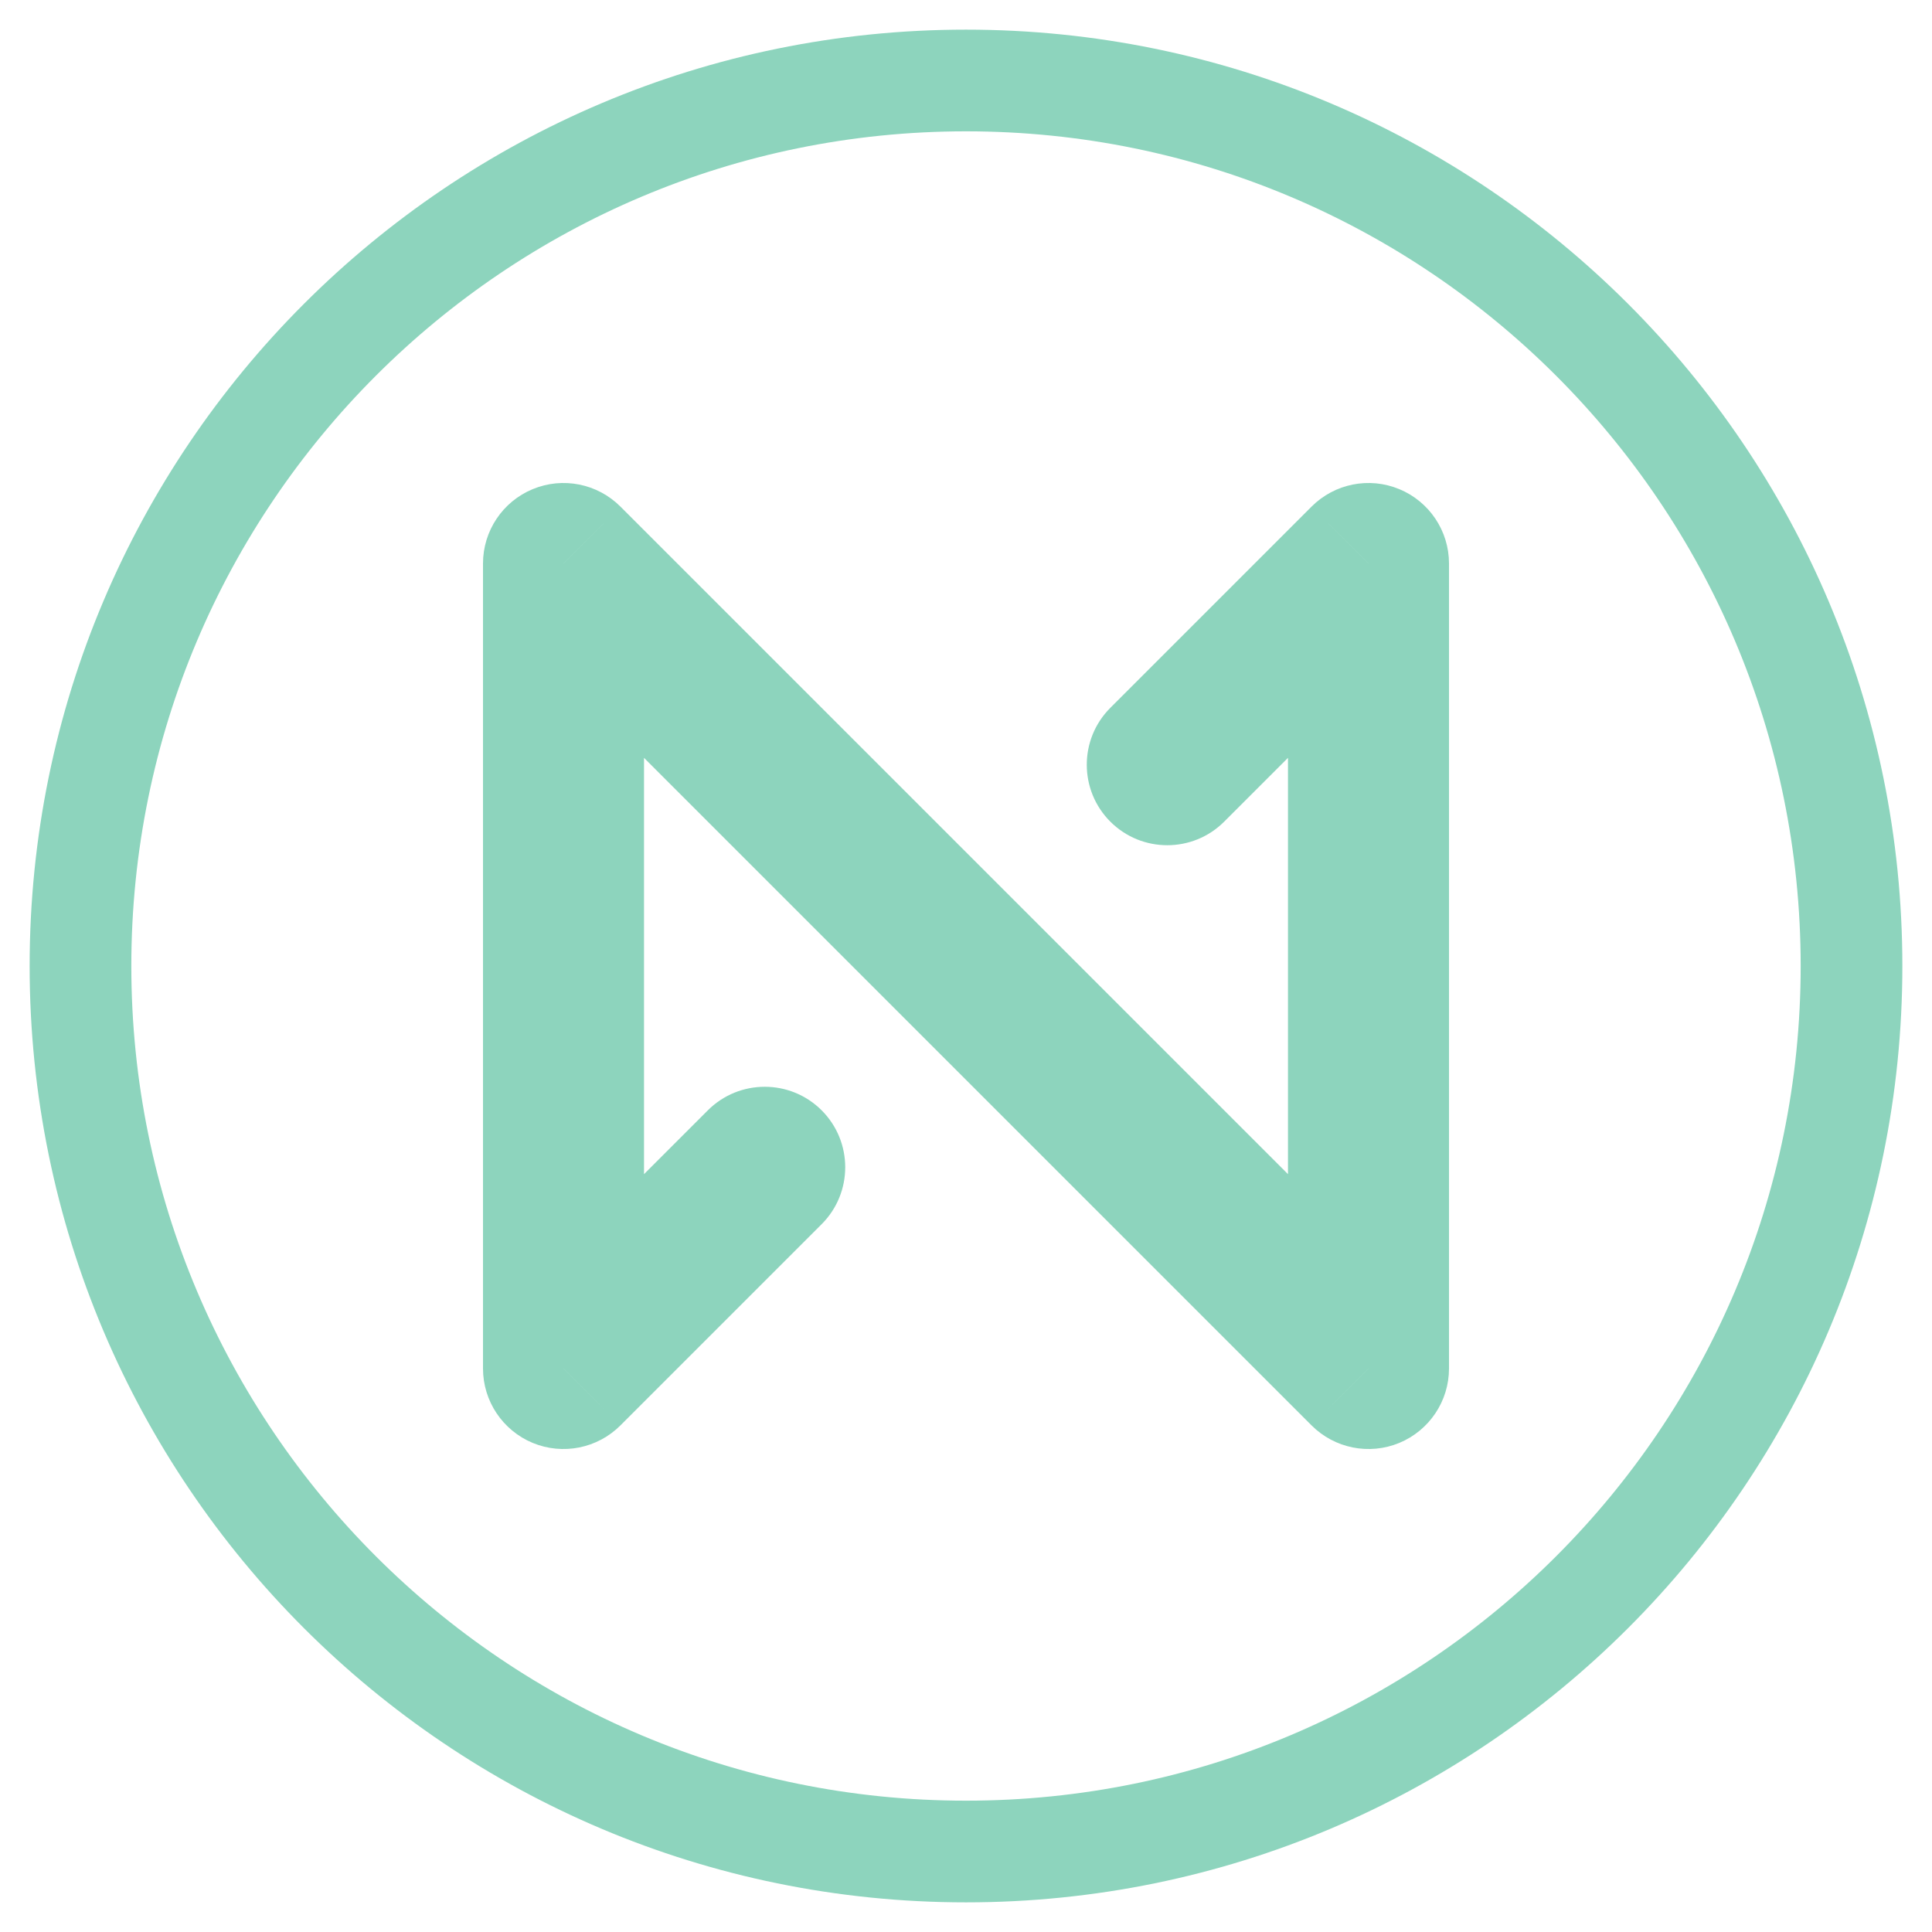 <svg width="38" height="38" viewBox="0 0 38 38" fill="none" xmlns="http://www.w3.org/2000/svg">
<path d="M11.083 11.083L12.203 9.964C11.75 9.511 11.069 9.375 10.477 9.621C9.886 9.866 9.5 10.443 9.5 11.083H11.083ZM11.083 26.917H9.5C9.5 27.557 9.886 28.134 10.477 28.38C11.069 28.625 11.75 28.489 12.203 28.036L11.083 26.917ZM26.917 11.083H28.5C28.5 10.443 28.114 9.866 27.523 9.621C26.931 9.375 26.25 9.511 25.797 9.964L26.917 11.083ZM26.917 26.917L25.797 28.036C26.25 28.489 26.931 28.625 27.523 28.38C28.114 28.134 28.5 27.557 28.5 26.917H26.917ZM21.839 13.922C21.221 14.54 21.221 15.543 21.839 16.161C22.457 16.779 23.46 16.779 24.078 16.161L21.839 13.922ZM16.161 24.078C16.779 23.46 16.779 22.457 16.161 21.839C15.543 21.221 14.54 21.221 13.922 21.839L16.161 24.078ZM9.5 11.083V26.917H12.667V11.083H9.5ZM25.333 11.083V26.917H28.5V11.083H25.333ZM28.036 25.797L12.203 9.964L9.964 12.203L25.797 28.036L28.036 25.797ZM24.078 16.161L28.036 12.203L25.797 9.964L21.839 13.922L24.078 16.161ZM12.203 28.036L16.161 24.078L13.922 21.839L9.964 25.797L12.203 28.036Z" fill="#8DD4BD"/>
<path d="M19 36.417C28.619 36.417 36.417 28.619 36.417 19C36.417 9.381 28.619 1.583 19 1.583C9.381 1.583 1.583 9.381 1.583 19C1.583 28.619 9.381 36.417 19 36.417Z" stroke="#8DD4BD" stroke-width="2"/>
</svg>

